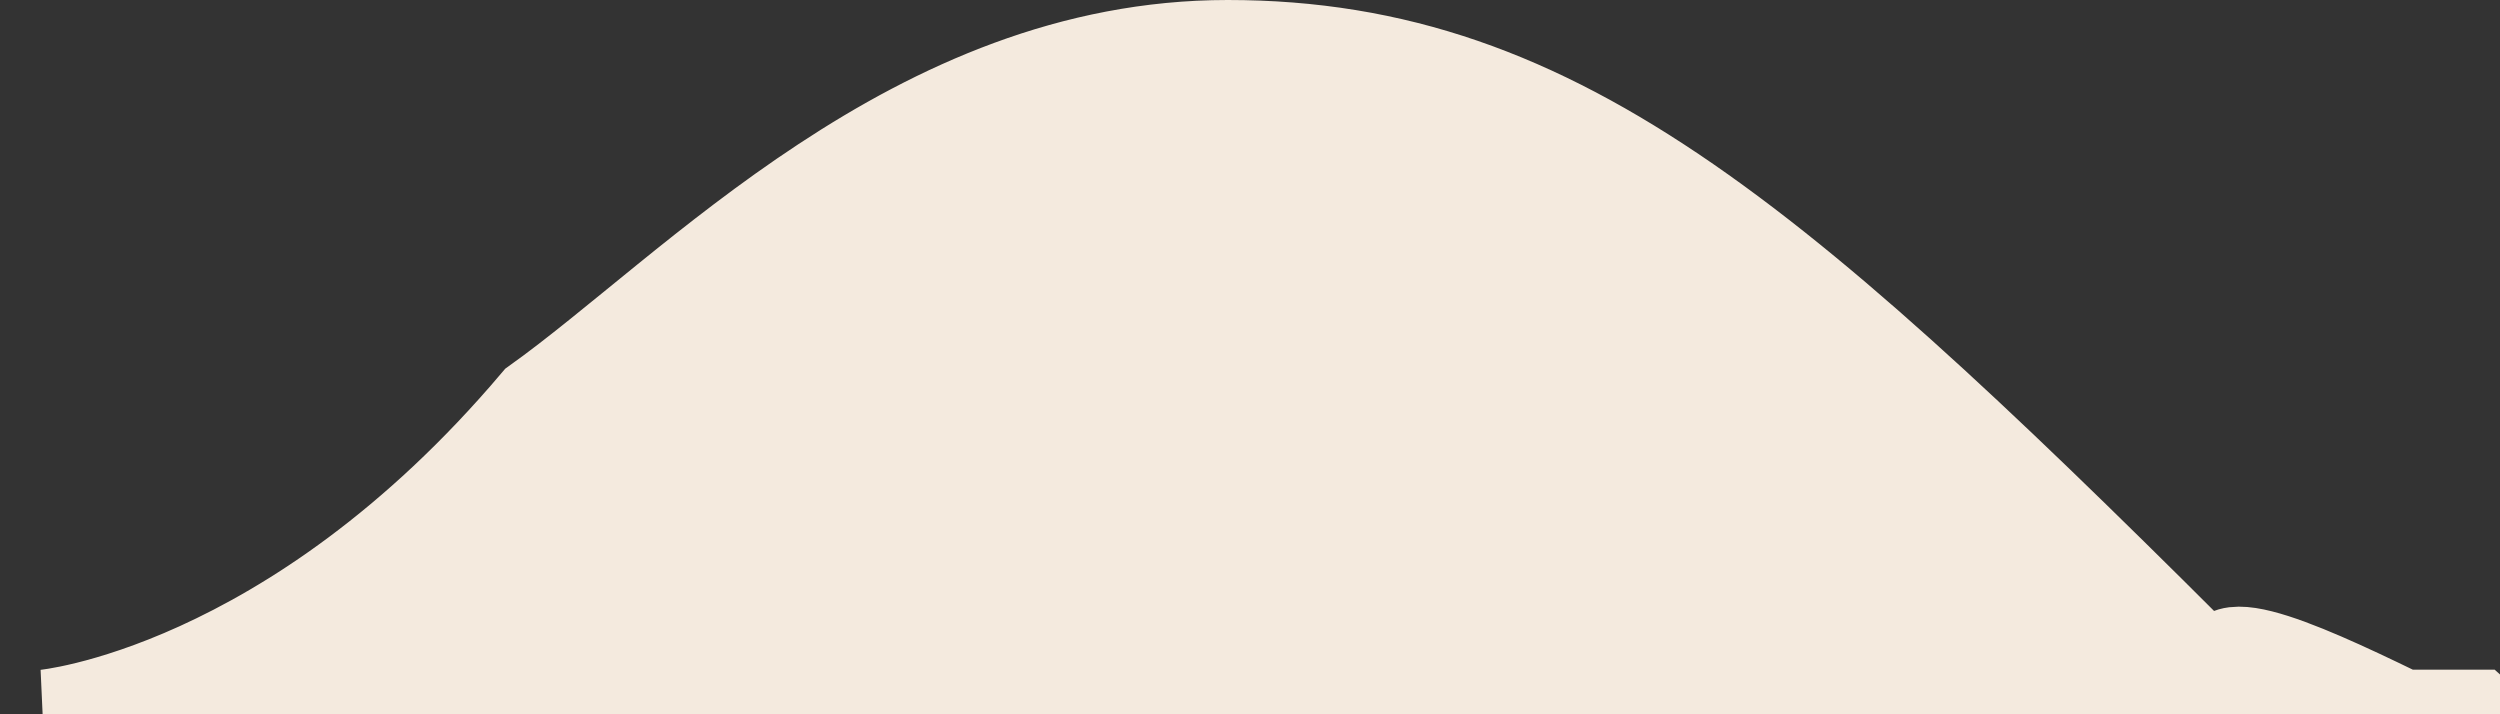 <svg width="56" height="16" viewBox="0 0 56 16" fill="none" xmlns="http://www.w3.org/2000/svg">
<rect x="0" y="0" width="56" height="16" fill="#333333" stroke="none"/>
<path d="M12 9C6.5 15.5 1 16 1 16H55.5C60 20 48 12 50 15.5C40 5.5 35 1 27.5 1C20.5 1 15.5 6.5 12 9Z" fill="#F4EADE" stroke="#F4EADE" stroke-width="2"/>
</svg>
